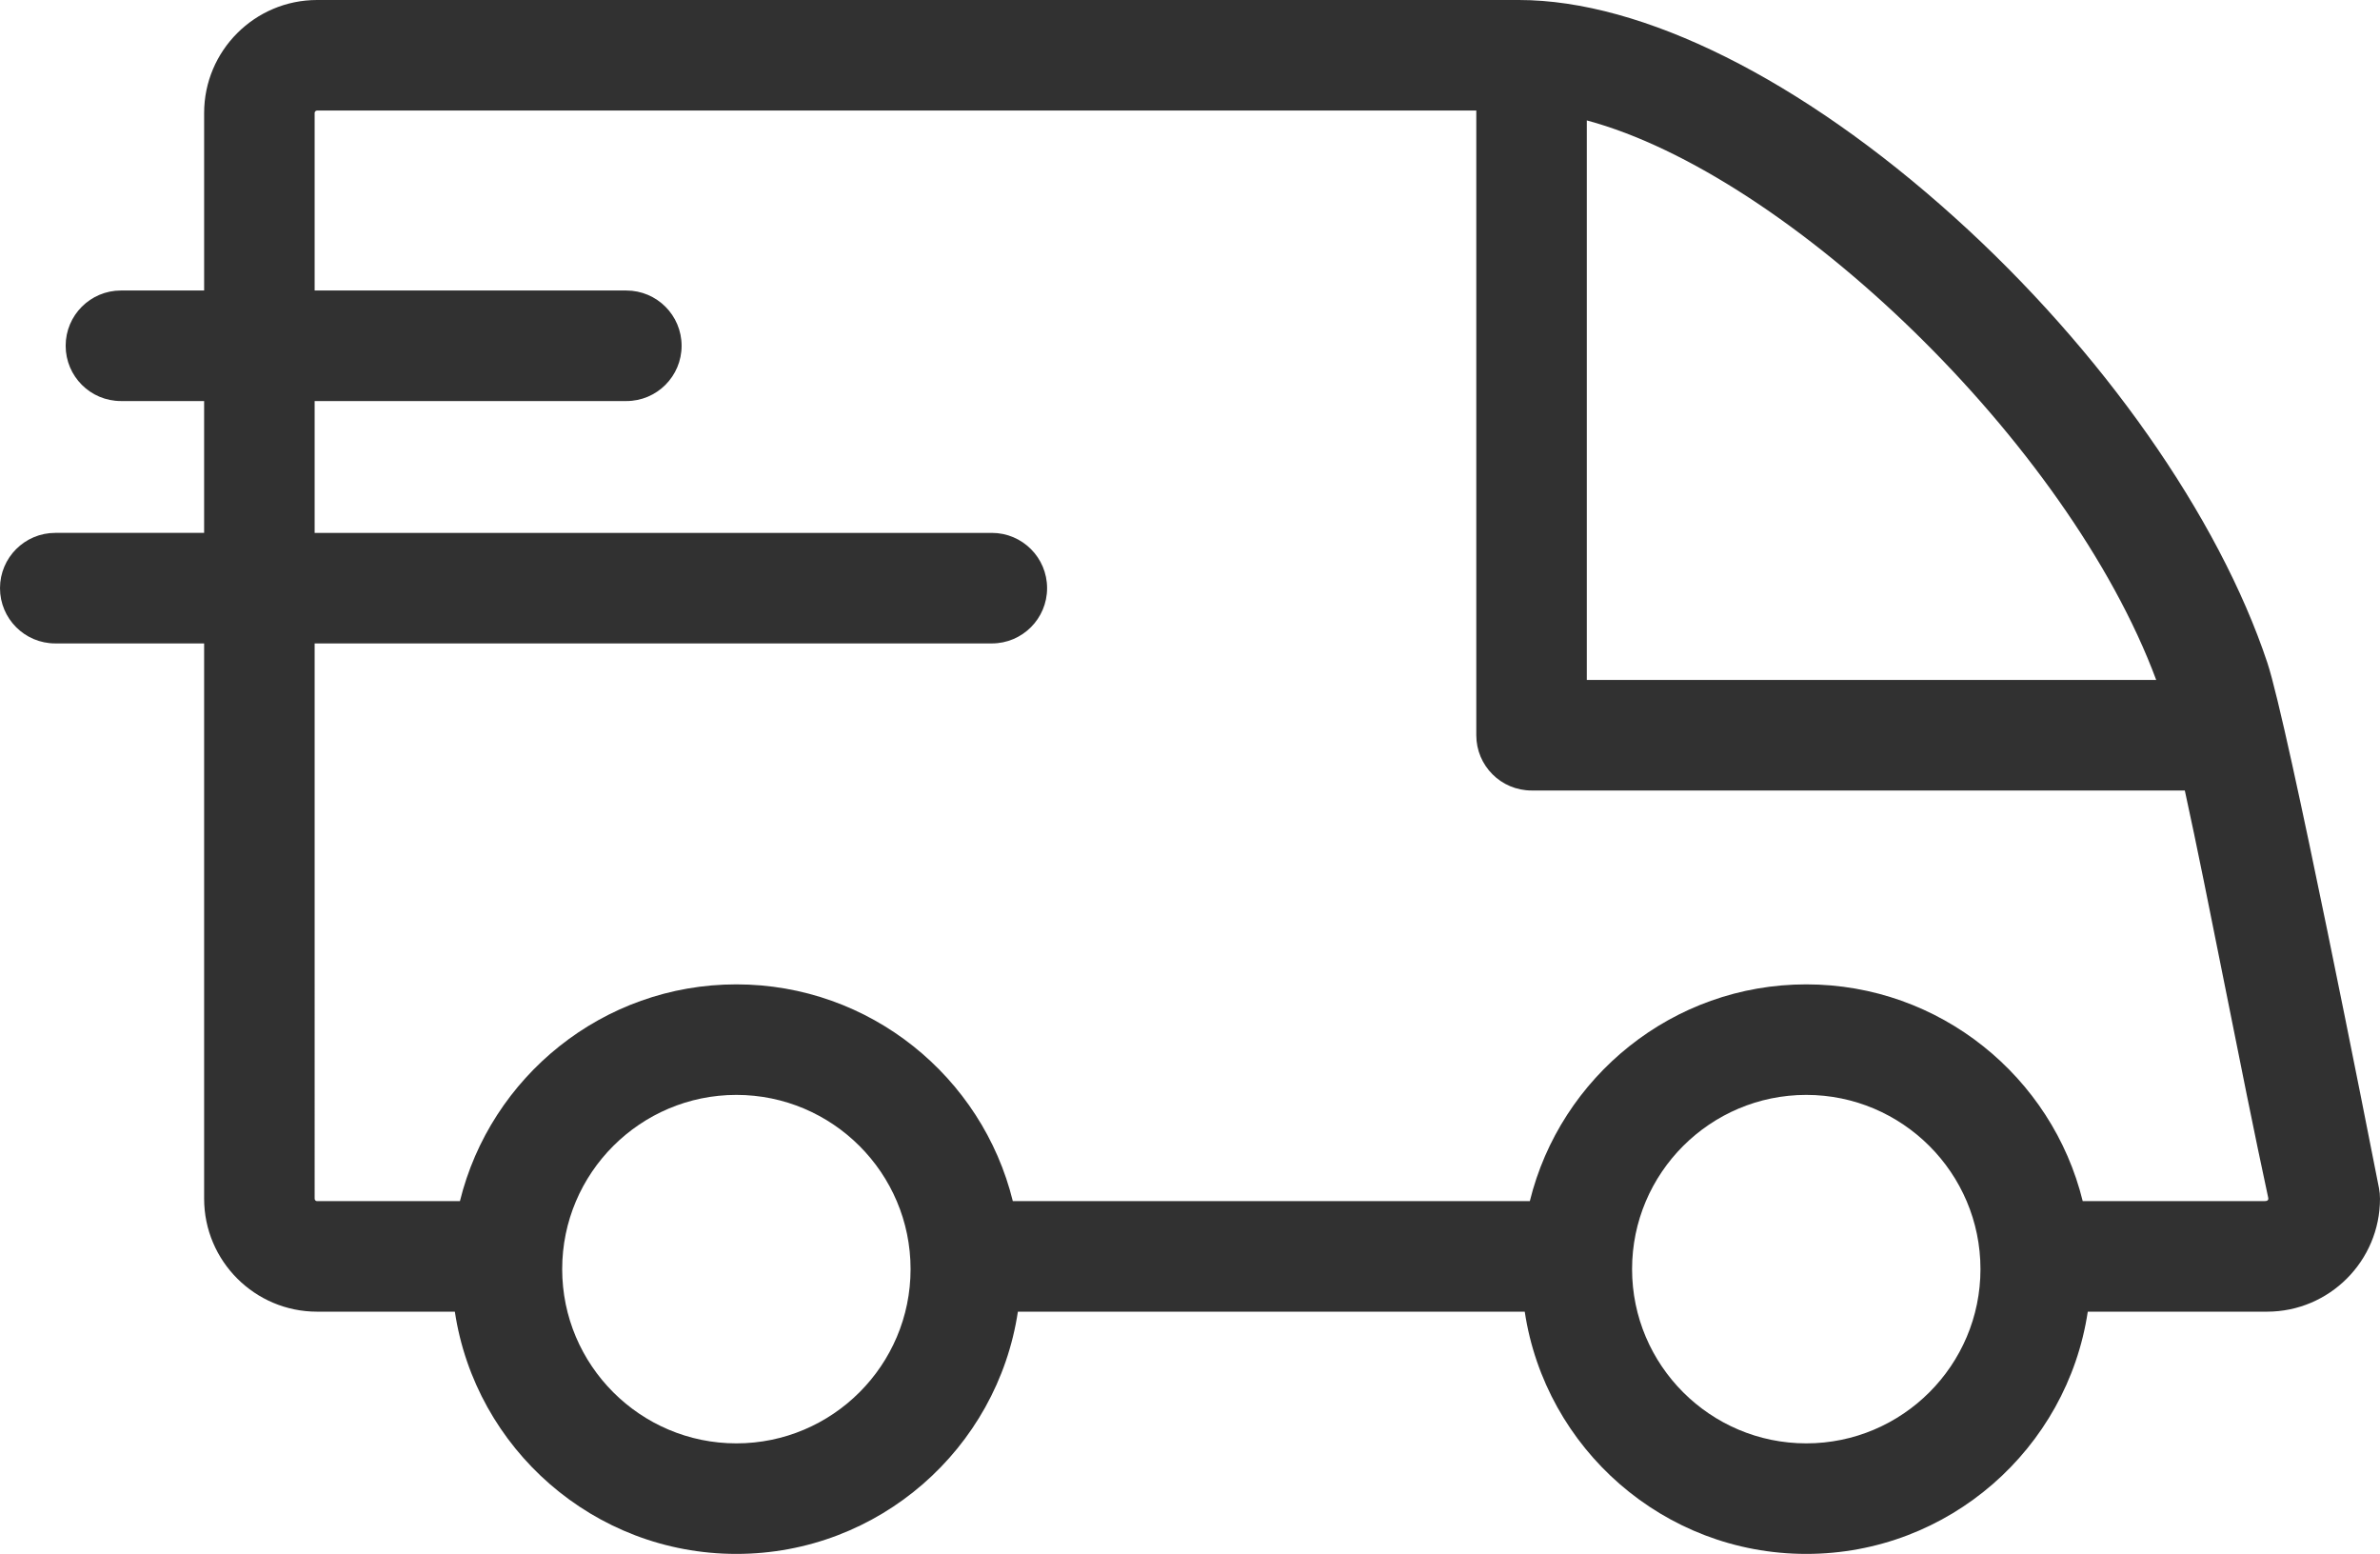 <?xml version="1.0" encoding="utf-8"?>
<!-- Generator: Adobe Illustrator 19.2.0, SVG Export Plug-In . SVG Version: 6.00 Build 0)  -->
<svg version="1.1" id="Capa_1" xmlns="http://www.w3.org/2000/svg" xmlns:xlink="http://www.w3.org/1999/xlink" x="0px" y="0px"
	 viewBox="0 0 512 334.213" enable-background="new 0 0 512 334.213" xml:space="preserve">
<path fill="#313131" d="M511.779,255.528c-1.998-10.183-19.644-99.866-24.003-112.96c-10.48-31.481-35.66-67.319-67.354-95.866
	C387.469,17.023,353.328,0,326.75,0H68.214c-13.399,0-24.3,10.901-24.3,24.3v38.182H26.013c-6.565,0-11.887,5.322-11.887,11.887
	s5.322,11.887,11.887,11.887h17.9v28.356H11.887C5.322,114.613,0,119.935,0,126.5c0,6.565,5.322,11.887,11.887,11.887h32.026
	v119.428c0,13.399,10.901,24.299,24.3,24.299H97.85c4.431,29.448,29.9,52.099,60.563,52.099s56.132-22.651,60.562-52.099h109.037
	c4.43,29.448,29.9,52.099,60.563,52.099s56.132-22.651,60.562-52.099h38.56c13.4,0,24.301-10.9,24.301-24.299
	C512,257.049,511.926,256.283,511.779,255.528z M463.857,146.245l-122.493-0.001V25.9C384.759,37.555,444.907,95.29,463.857,146.245
	z M158.415,310.439c-20.663,0-37.475-16.811-37.475-37.475c0-20.663,16.812-37.474,37.475-37.474s37.474,16.811,37.474,37.474
	C195.888,293.629,179.078,310.439,158.415,310.439z M388.577,310.439c-20.663-0.001-37.475-16.812-37.475-37.475
	c0-20.663,16.812-37.474,37.475-37.474c20.663,0,37.474,16.811,37.474,37.474C426.051,293.629,409.241,310.439,388.577,310.439z
	 M487.112,258.341c-9.913,0-39.064,0-39.064,0c-6.575-26.732-30.738-46.624-59.471-46.624s-52.897,19.892-59.472,46.624h-111.22
	c-6.575-26.732-30.738-46.624-59.471-46.624s-52.897,19.892-59.472,46.624H68.214c-0.289,0-0.525-0.236-0.525-0.524V138.388h145.681
	c6.565,0,11.887-5.322,11.887-11.887c0-6.565-5.322-11.887-11.887-11.887H67.688V86.258h67.055c6.565,0,11.887-5.322,11.887-11.887
	c0-6.565-5.322-11.887-11.887-11.887H67.688V24.301c0-0.289,0.236-0.525,0.525-0.525h249.377v134.356
	c0,6.565,5.321,11.887,11.887,11.887l140.534,0.001c5.069,23.114,12.022,60.162,17.941,87.588
	C488.071,258.16,487.726,258.341,487.112,258.341z"/>
</svg>
